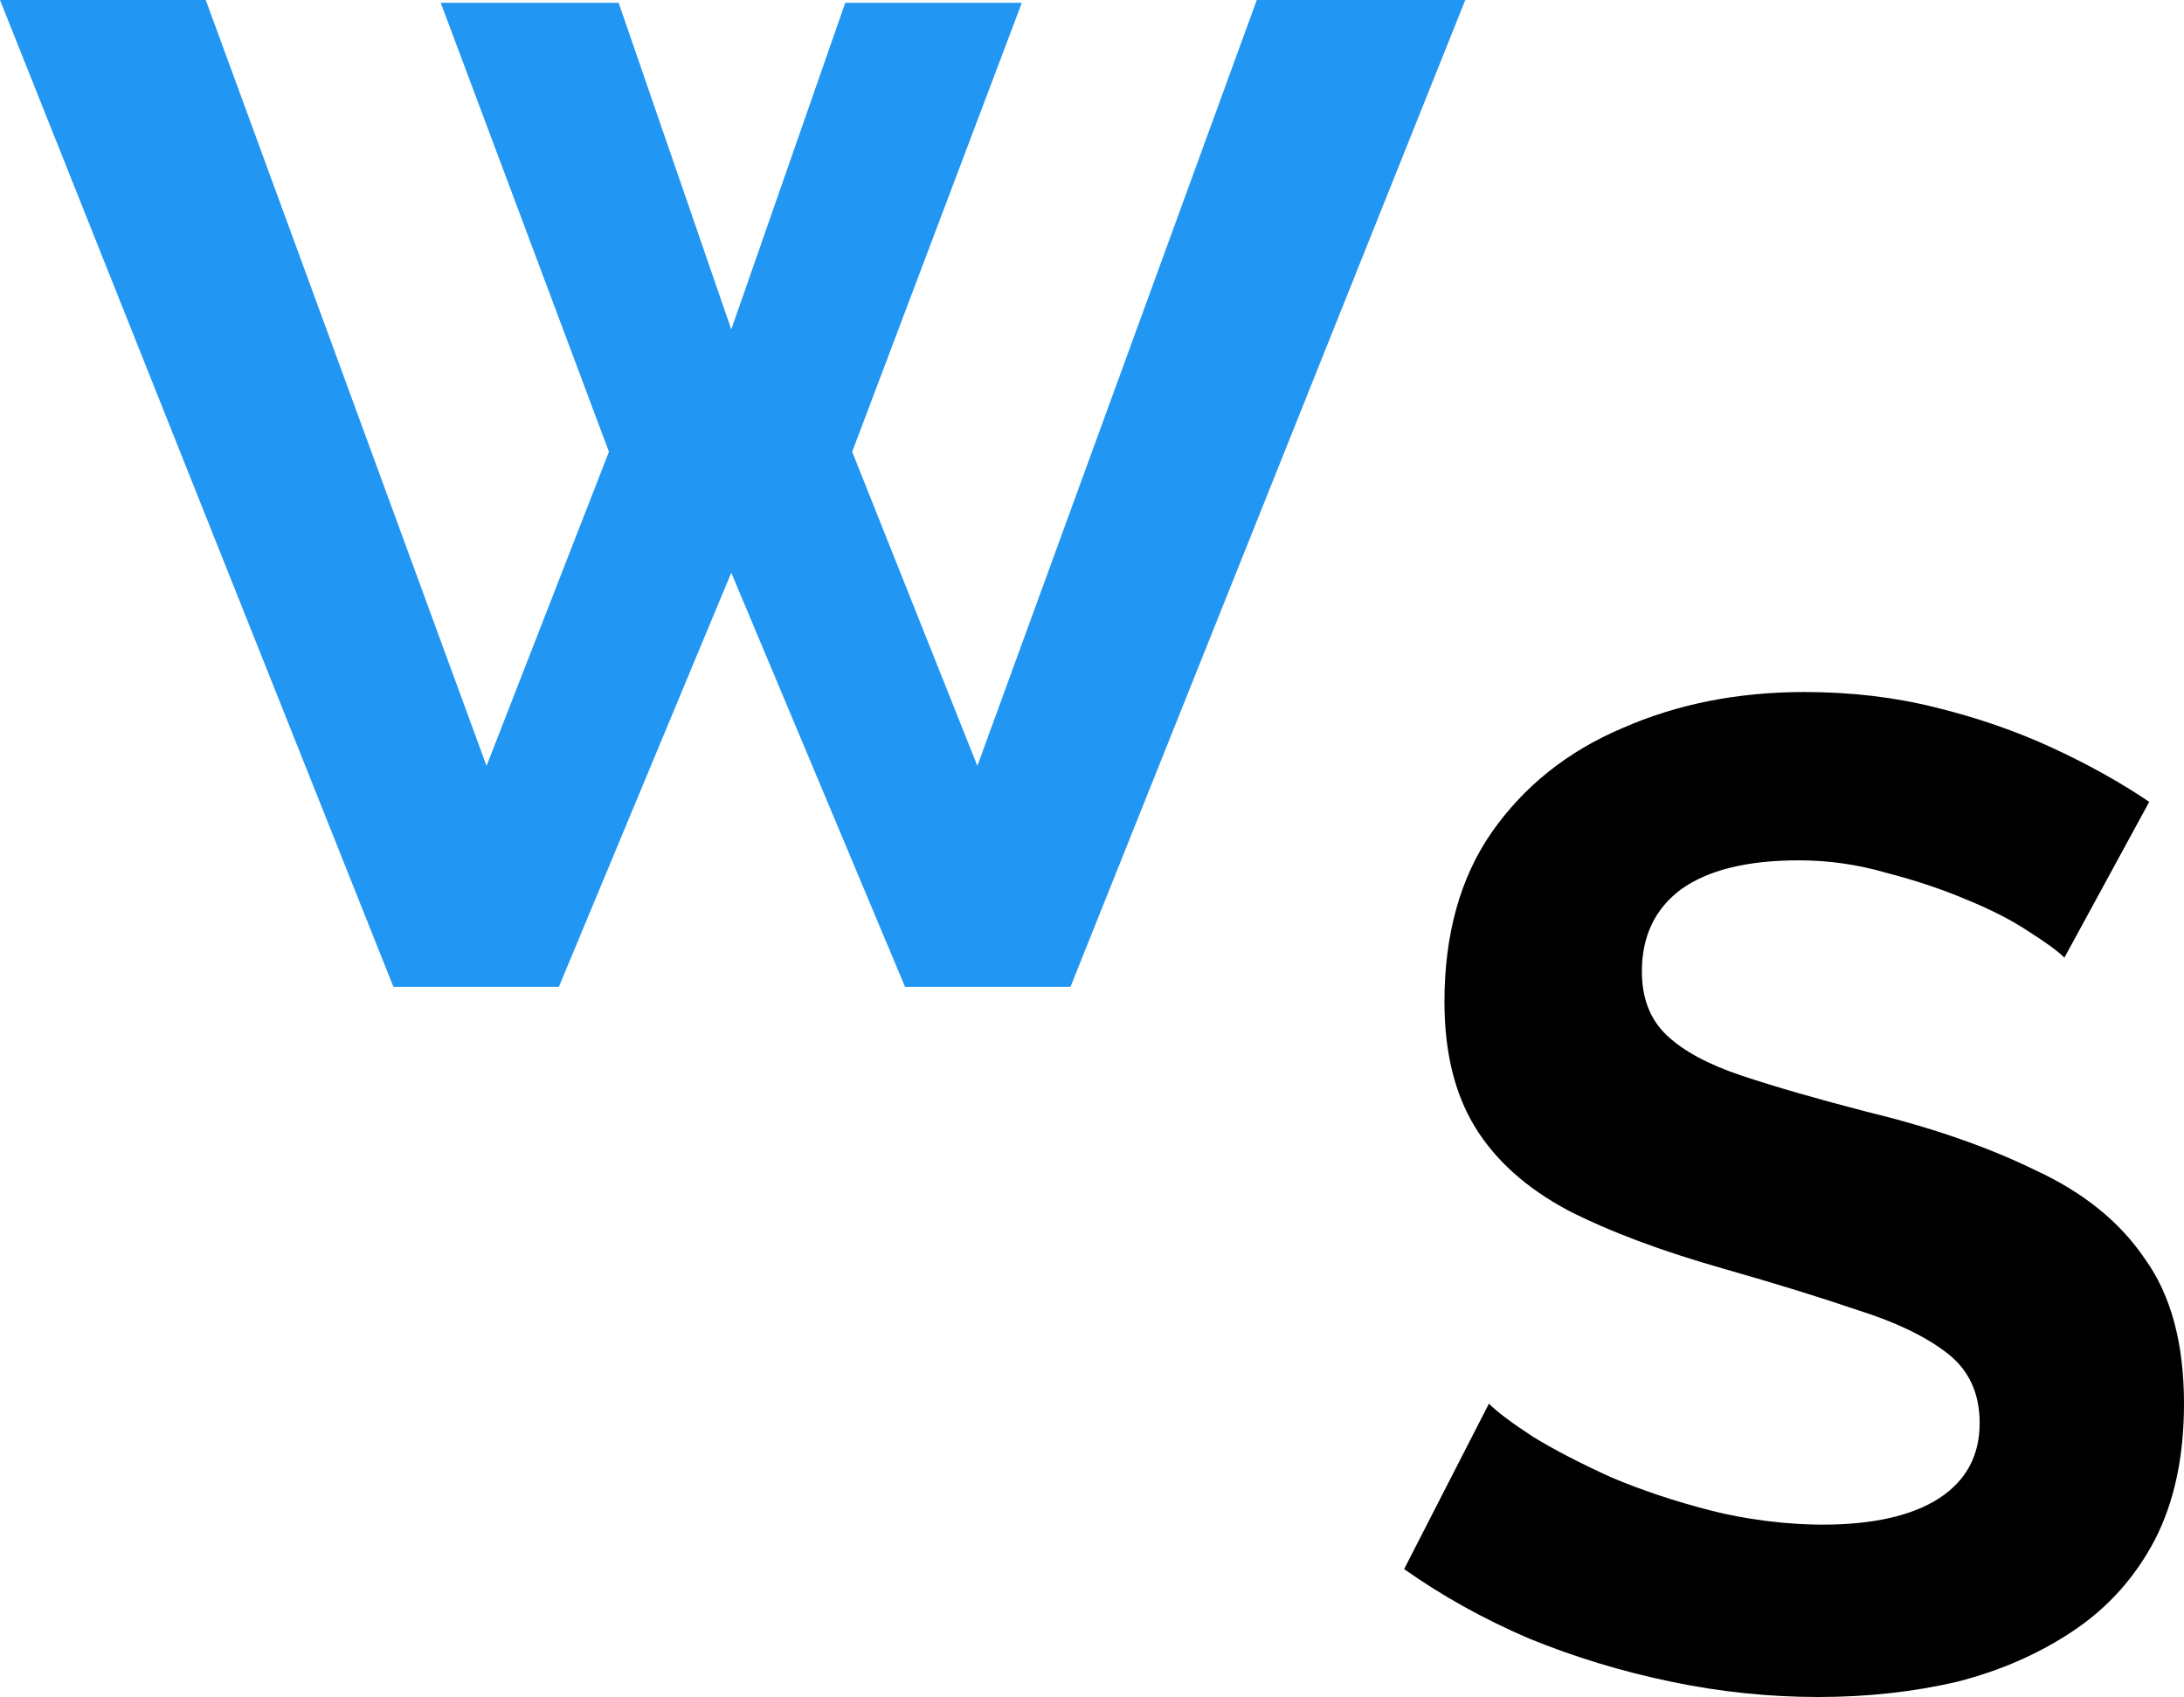 <?xml version="1.0" encoding="UTF-8"?>
<!DOCTYPE svg PUBLIC "-//W3C//DTD SVG 1.1//EN" "http://www.w3.org/Graphics/SVG/1.1/DTD/svg11.dtd">
<!-- Creator: CorelDRAW 2020 (64-Bit) -->
<svg xmlns="http://www.w3.org/2000/svg" xml:space="preserve" width="10.807mm" height="8.4mm" version="1.1" style="shape-rendering:geometricPrecision; text-rendering:geometricPrecision; image-rendering:optimizeQuality; fill-rule:evenodd; clip-rule:evenodd"
viewBox="0 0 306.54 238.26"
 xmlns:xlink="http://www.w3.org/1999/xlink"
 xmlns:xodm="http://www.corel.com/coreldraw/odm/2003">
 <defs>
  <style type="text/css">
   <![CDATA[
    .fil1 {fill:black;fill-rule:nonzero}
    .fil0 {fill:#2196F3;fill-rule:nonzero}
   ]]>
  </style>
 </defs>
 <g id="Слой_x0020_1">
  <polygon class="fil0" points="61.86,0.39 86.83,0.39 102.64,46.25 118.64,0.39 143.42,0.39 119.61,63.42 137.18,107.52 176.4,0 205.66,0 150.25,138.54 127.03,138.54 102.64,80.4 78.44,138.54 55.22,138.54 -0,0 28.88,0 68.29,107.52 85.47,63.42 "/>
  <path class="fil1" d="M289.76 134.45c-0.91,-0.91 -2.6,-2.15 -5.07,-3.71 -2.34,-1.56 -5.27,-3.06 -8.78,-4.49 -3.38,-1.43 -7.09,-2.67 -11.12,-3.71 -4.03,-1.17 -8.13,-1.76 -12.29,-1.76 -7.28,0 -12.81,1.37 -16.59,4.1 -3.64,2.73 -5.46,6.57 -5.46,11.51 0,3.77 1.17,6.76 3.51,8.97 2.34,2.21 5.85,4.1 10.54,5.66 4.68,1.56 10.53,3.25 17.56,5.07 9.11,2.21 16.98,4.94 23.61,8.19 6.77,3.12 11.9,7.28 15.41,12.49 3.64,5.07 5.46,11.84 5.46,20.3 0,7.41 -1.36,13.79 -4.1,19.12 -2.73,5.2 -6.5,9.43 -11.32,12.68 -4.81,3.25 -10.28,5.66 -16.39,7.22 -6.11,1.43 -12.62,2.15 -19.51,2.15 -6.89,0 -13.79,-0.71 -20.68,-2.15 -6.89,-1.43 -13.53,-3.45 -19.9,-6.05 -6.37,-2.73 -12.23,-5.99 -17.56,-9.76l11.9 -23.22c1.17,1.17 3.25,2.73 6.24,4.68 2.99,1.82 6.63,3.71 10.93,5.66 4.29,1.82 8.98,3.38 14.05,4.68 9.03,2.31 23.97,3.5 32,-1.76 3.77,-2.47 5.66,-5.99 5.66,-10.54 0,-4.16 -1.49,-7.41 -4.49,-9.76 -2.99,-2.34 -7.15,-4.36 -12.49,-6.05 -5.33,-1.82 -11.64,-3.77 -18.93,-5.85 -8.71,-2.47 -16,-5.2 -21.85,-8.19 -5.85,-3.12 -10.21,-7.03 -13.07,-11.71 -2.86,-4.68 -4.29,-10.54 -4.29,-17.56 0,-9.5 2.21,-17.43 6.63,-23.81 4.55,-6.5 10.67,-11.38 18.34,-14.63 7.68,-3.38 16.19,-5.07 25.56,-5.07 6.51,0 12.62,0.72 18.34,2.15 5.85,1.43 11.32,3.32 16.39,5.66 5.07,2.34 9.63,4.88 13.66,7.61l-11.9 21.86z"/>
 </g>
</svg>
